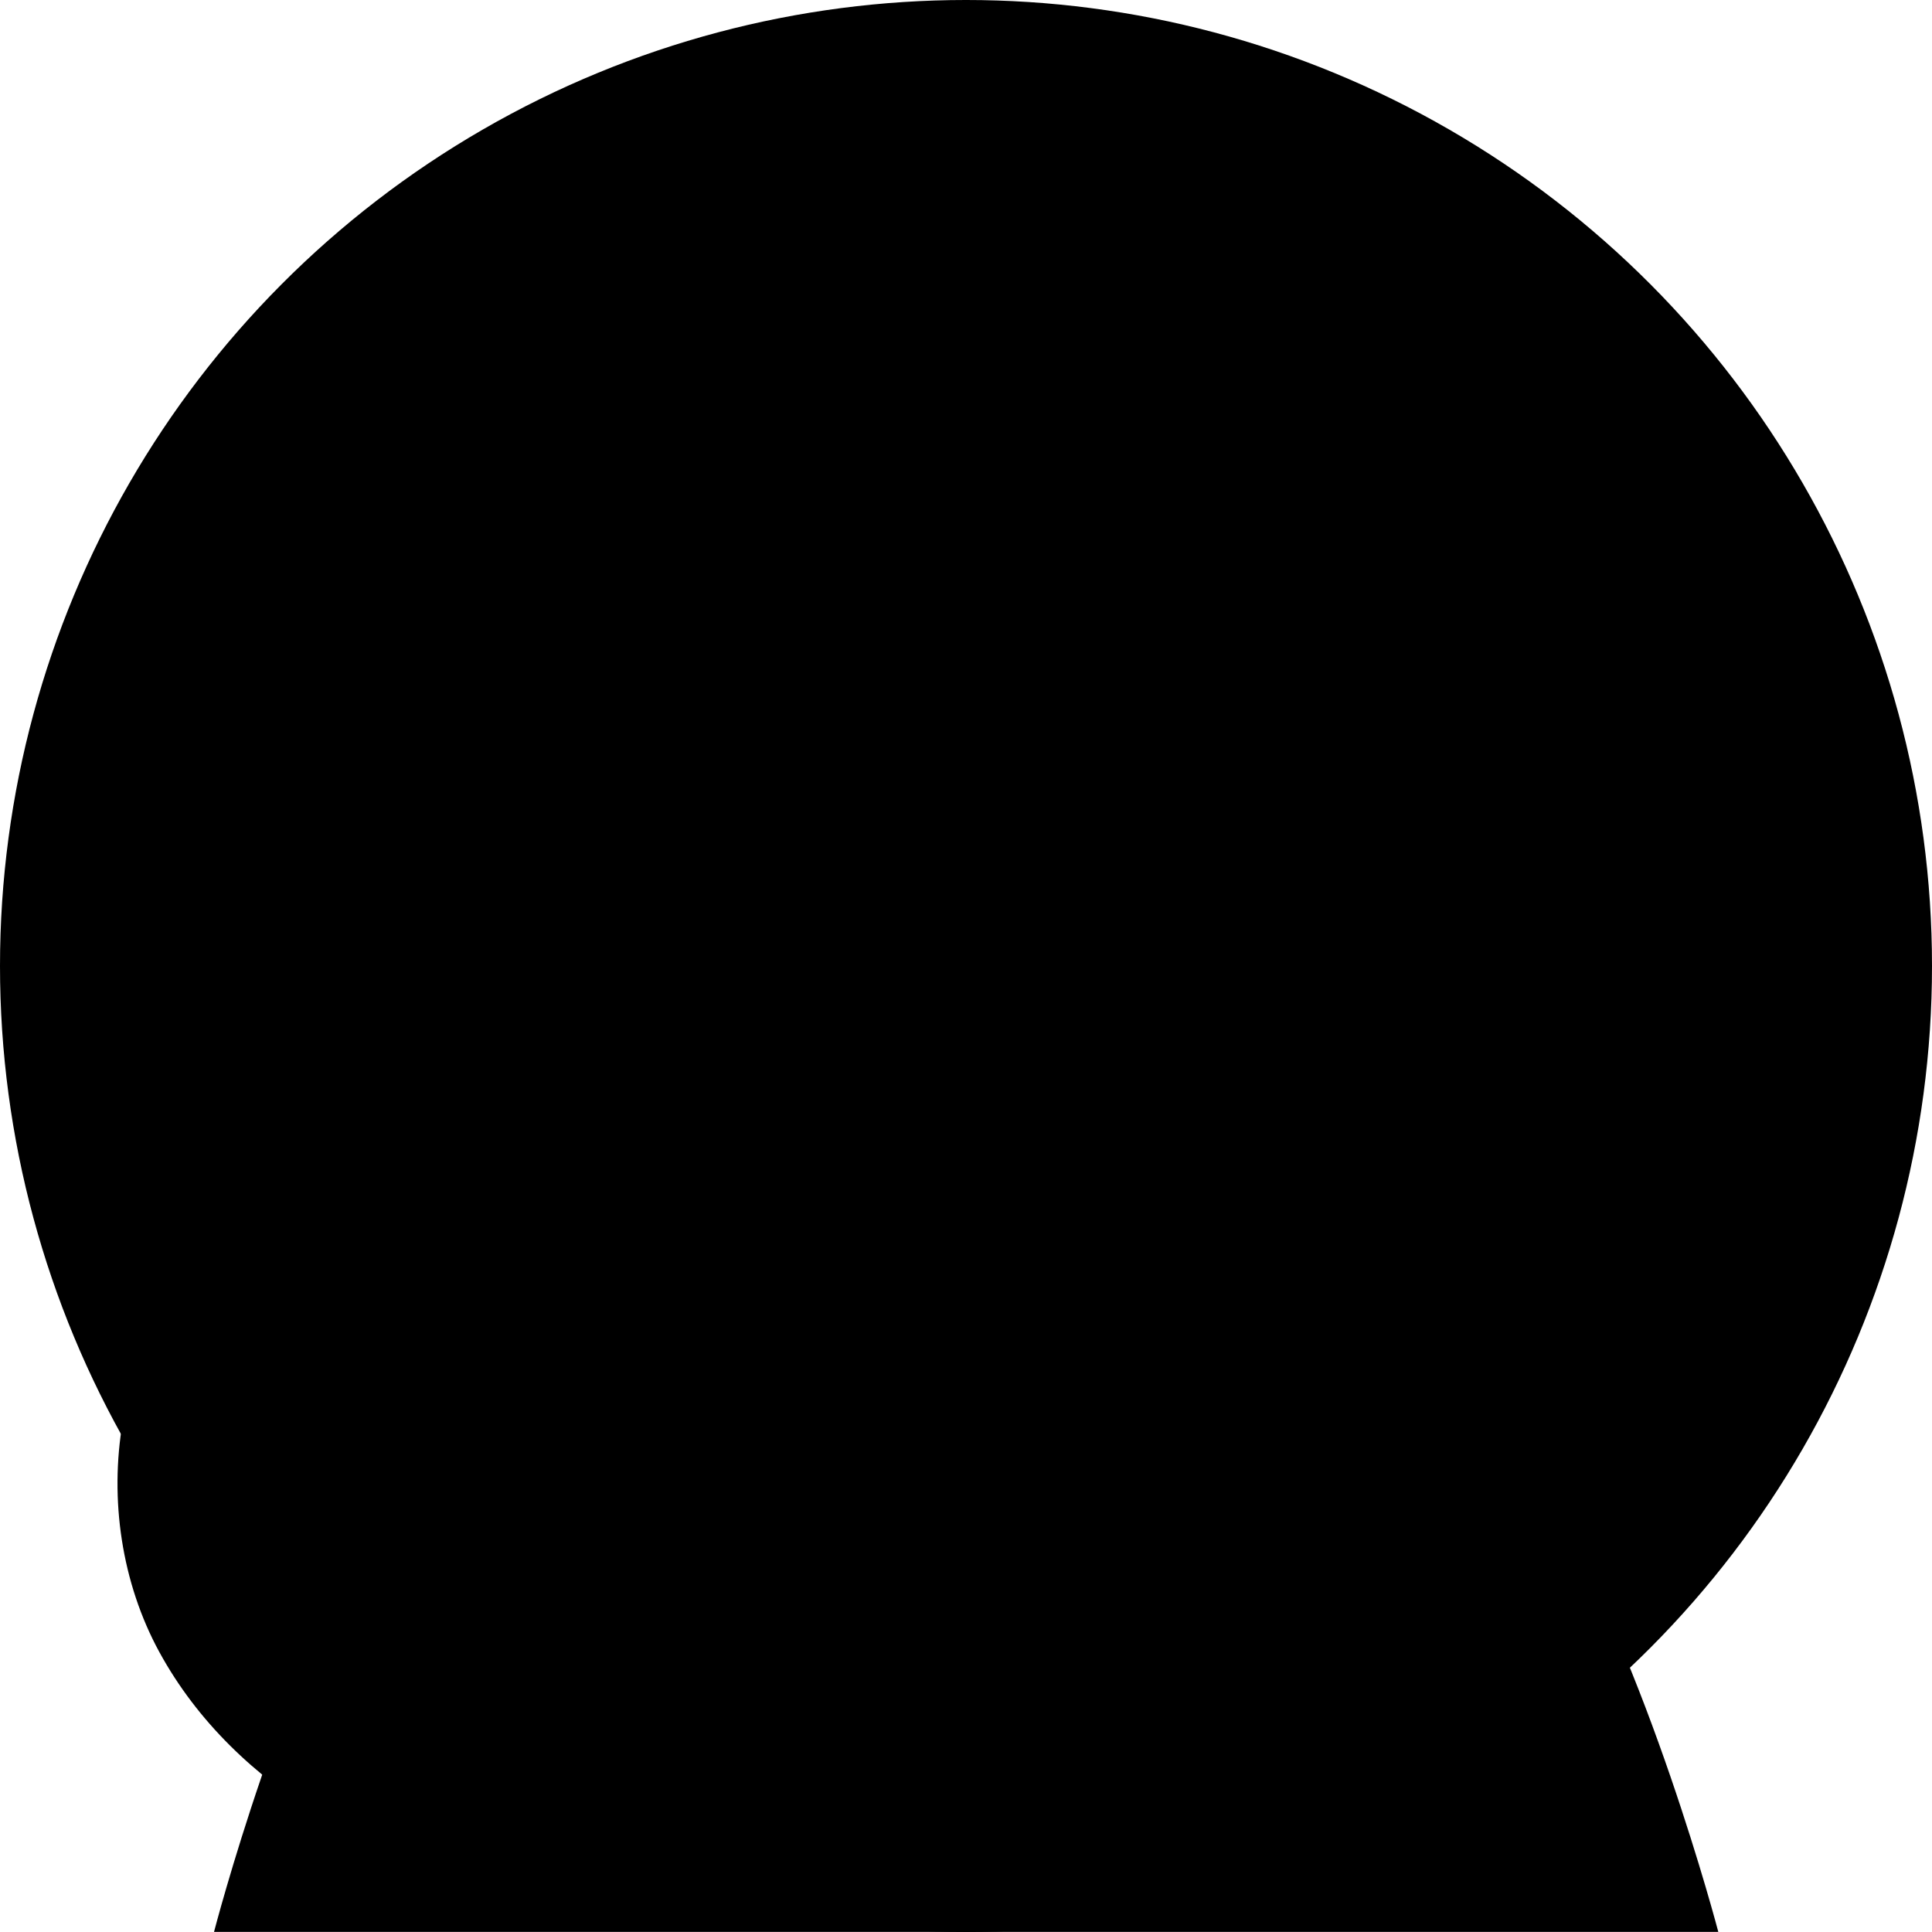 <?xml version="1.0" encoding="UTF-8"?>
<svg id="Layer_2" data-name="Layer 2" xmlns="http://www.w3.org/2000/svg" xmlns:xlink="http://www.w3.org/1999/xlink" viewBox="0 0 360 360">
  <defs>
    <style>
      .cls-1 {
        fill: none;
      }

      .cls-2 {
        clip-path: url(#clippath);
      }

      .cls-3, .cls-4 {
        fill: #f4f4f4;
      }

      .cls-5 {
        fill: #07eabf;
      }

      .cls-6 {
        fill: #424242;
      }

      .cls-7 {
        fill: #2d2629;
      }

      .cls-8 {
        fill: #5e3566;
      }

      .cls-4, .cls-9 {
        isolation: isolate;
        opacity: .5;
      }
    </style>
    <clipPath id="clippath">
      <circle className="cls-1" cx="180" cy="180" r="180"/>
    </clipPath>
  </defs>
  <g id="Layer_1-2" data-name="Layer 1">
    <g id="_그룹_78" data-name="그룹 78">
      <g id="Layer_2-2" data-name="Layer 2-2">
        <g id="Layer_1-2" data-name="Layer 1-2">
          <circle id="_타원_82" data-name="타원 82" className="cls-5" cx="180" cy="180" r="180"/>
          <g id="_그룹_60" data-name="그룹 60">
            <g className="cls-2">
              <g id="_그룹_59" data-name="그룹 59">
                <g id="_그룹_58" data-name="그룹 58">
                  <path id="_패스_120" data-name="패스 120" className="cls-7" d="M119.47,77.55c1.13-2.67-14.64,2.35-16,2.93-7.75,3.35-13.9,9.55-17.2,17.32-2.94,8-4.17,16.53-3.64,25.04,.61,26.14,20.34,59.11,1.64,82.41-9.67,12.04-26.61,15.02-39.4,23.68-24.33,16.42-29.26,53.15-15.16,78.94s43.01,41.04,71.99,45.34c28.98,4.29,58.66-.84,87.38-7.32,19.92-4.53,40.29-9.95,56.53-22.36,38.22-29.26,20.41-65.89,2.86-100.15-11.24-21.96,8.92-32.29,17.74-59.55,15.84-49.02-6.85-96.61-50.22-115.4-71.01-30.79-96.35,28.81-96.54,29.14Z"/>
                  <path id="_패스_121" data-name="패스 121" className="cls-8" d="M320.17,359.98H39.88s13.09-50.47,31.68-80.37c18.58-29.89,86.82-40.08,86.82-40.08l21.64,3.61,21.61-3.61s68.31,10.16,86.82,40.08c18.51,29.92,31.73,80.37,31.73,80.37Z"/>
                  <path id="_패스_122" data-name="패스 122" className="cls-3" d="M117.53,249.5c32.85,46.93,94.94,40.95,124.93,0,0,0-60.19-28.04-124.93,0Z"/>
                  <path id="_패스_123" data-name="패스 123" className="cls-3" d="M179.45,266.23h0c-11.64-.06-21.06-9.48-21.12-21.12v-40.71h42.38v40.59c-.01,11.73-9.53,21.23-21.26,21.24Z"/>
                  <path id="_패스_124" data-name="패스 124" className="cls-6" d="M200.71,199.71v24.92s-7.04,12.39-21.26,12.39c-11.33,0-21.12-10.75-21.12-10.75v-26.56h42.38Z"/>
                  <path id="_패스_125" data-name="패스 125" className="cls-3" d="M120.04,156.09c-11.5-17.43-24.83-6.22-24.83,6.05,0,17.79,19.31,33.11,30.34,20.34,11.03-12.76-5.51-26.4-5.51-26.4Z"/>
                  <g id="_그룹_55" data-name="그룹 55">
                    <path id="_패스_126" data-name="패스 126" className="cls-7" d="M103.34,169.03c-1.37-1.79-1.44-4.39-.2-6.97,1.21-2.81,3.87-4.71,6.91-4.96,2.17-.09,5.55,1.05,8.52,6.6l-2.07,1.11c-1.91-3.56-4.09-5.34-6.4-5.36-2.31,.05-4.06,1.99-4.85,3.63-.84,1.73-.85,3.47-.04,4.52l-1.87,1.43Z"/>
                  </g>
                  <path id="_패스_127" data-name="패스 127" className="cls-3" d="M234.78,156.09c11.47-17.43,24.8-6.22,24.8,6.05,0,17.79-19.29,33.11-30.32,20.34-11.03-12.76,5.52-26.4,5.52-26.4Z"/>
                  <g id="_그룹_56" data-name="그룹 56">
                    <path id="_패스_128" data-name="패스 128" className="cls-7" d="M251.48,169.02l-1.87-1.42c.8-1.05,.77-2.78-.07-4.52-.87-1.79-2.72-3.61-4.9-3.64-2.21,.05-4.45,1.81-6.32,5.36l-2.08-1.1c2.87-5.44,6.09-6.61,8.33-6.61h.1c3.06,.23,5.75,2.14,6.97,4.96,1.26,2.57,1.19,5.18-.16,6.96Z"/>
                  </g>
                  <path id="_패스_129" data-name="패스 129" className="cls-3" d="M177.34,224.63c-45.38,0-72.22-49.63-61.62-100.55,8.75-41.96,114.6-41.96,123.36,0,10.61,50.92-16.31,100.57-61.74,100.55Z"/>
                  <path id="_패스_130" data-name="패스 130" className="cls-4" d="M171.29,173.64c4.69,2.35,15.21-2.7,15.42,0s-5.59,5.11-7.7,5.11-7.72-5.11-7.72-5.11Z"/>
                  <g id="_그룹_57" data-name="그룹 57">
                    <path id="_패스_131" data-name="패스 131" className="cls-7" d="M177.26,178.56c-.93-.11-5.67-.9-7.99-5.07-1.94-3.48-1.56-8.2,1.13-14.02l2.13,.99c-2.36,5.1-2.77,9.1-1.21,11.89,1.8,3.25,5.78,3.83,6.23,3.88l-.29,2.33Z"/>
                  </g>
                  <path id="_패스_132" data-name="패스 132" className="cls-7" d="M159.55,120.94c-2.84-6.34-19.45-3.43-21.82,1.08s5.44,5.77,11.22,5.49,12.32-2.53,10.61-6.57Z"/>
                  <path id="_패스_133" data-name="패스 133" className="cls-6" d="M195.36,120.94c2.84-6.34,19.45-3.43,21.8,1.08s-5.42,5.77-11.19,5.49-12.41-2.53-10.61-6.57Z"/>
                  <path id="_패스_134" data-name="패스 134" className="cls-7" d="M147.44,145.34c.03,2.49,2.07,4.49,4.56,4.46,2.49-.03,4.49-2.07,4.46-4.56-.03-2.49-2.07-4.49-4.56-4.46-2.45,.03-4.43,2.01-4.46,4.46v.1Z"/>
                  <path id="_패스_135" data-name="패스 135" className="cls-7" d="M207.35,145.34c.01,2.53-2.02,4.59-4.55,4.6-2.53,.01-4.59-2.02-4.6-4.55-.01-2.53,2.02-4.59,4.55-4.6h.05c2.51,0,4.55,2.04,4.55,4.55h0Z"/>
                  <path id="_패스_136" data-name="패스 136" d="M160.42,184.95c17.36,1.88,28.98,0,37.22,.23,0,0-10.4,14.71-22.64,11.73s-14.57-11.97-14.57-11.97Z"/>
                  <path id="_패스_137" data-name="패스 137" className="cls-9" d="M172.41,201.24c6.36,0,15.49-3.28,16.9,0s-6.29,9.95-11.17,9.41-12.98-9.43-5.73-9.41Z"/>
                  <path id="_패스_138" data-name="패스 138" className="cls-7" d="M147.44,79.34c0,42.75,81.14,63.36,96.89,53.2s3.47-46.39-38.01-56.32-58.85-9.62-58.87,3.12Z"/>
                  <path id="_패스_139" data-name="패스 139" className="cls-7" d="M147.61,79.03c10.37,20.65-18.09,66.26-34.23,63.36s-16.17-20.88-3.57-42.07c12.6-21.19,32.9-31.09,37.8-21.28Z"/>
                </g>
              </g>
            </g>
          </g>
        </g>
      </g>
    </g>
  </g>
</svg>